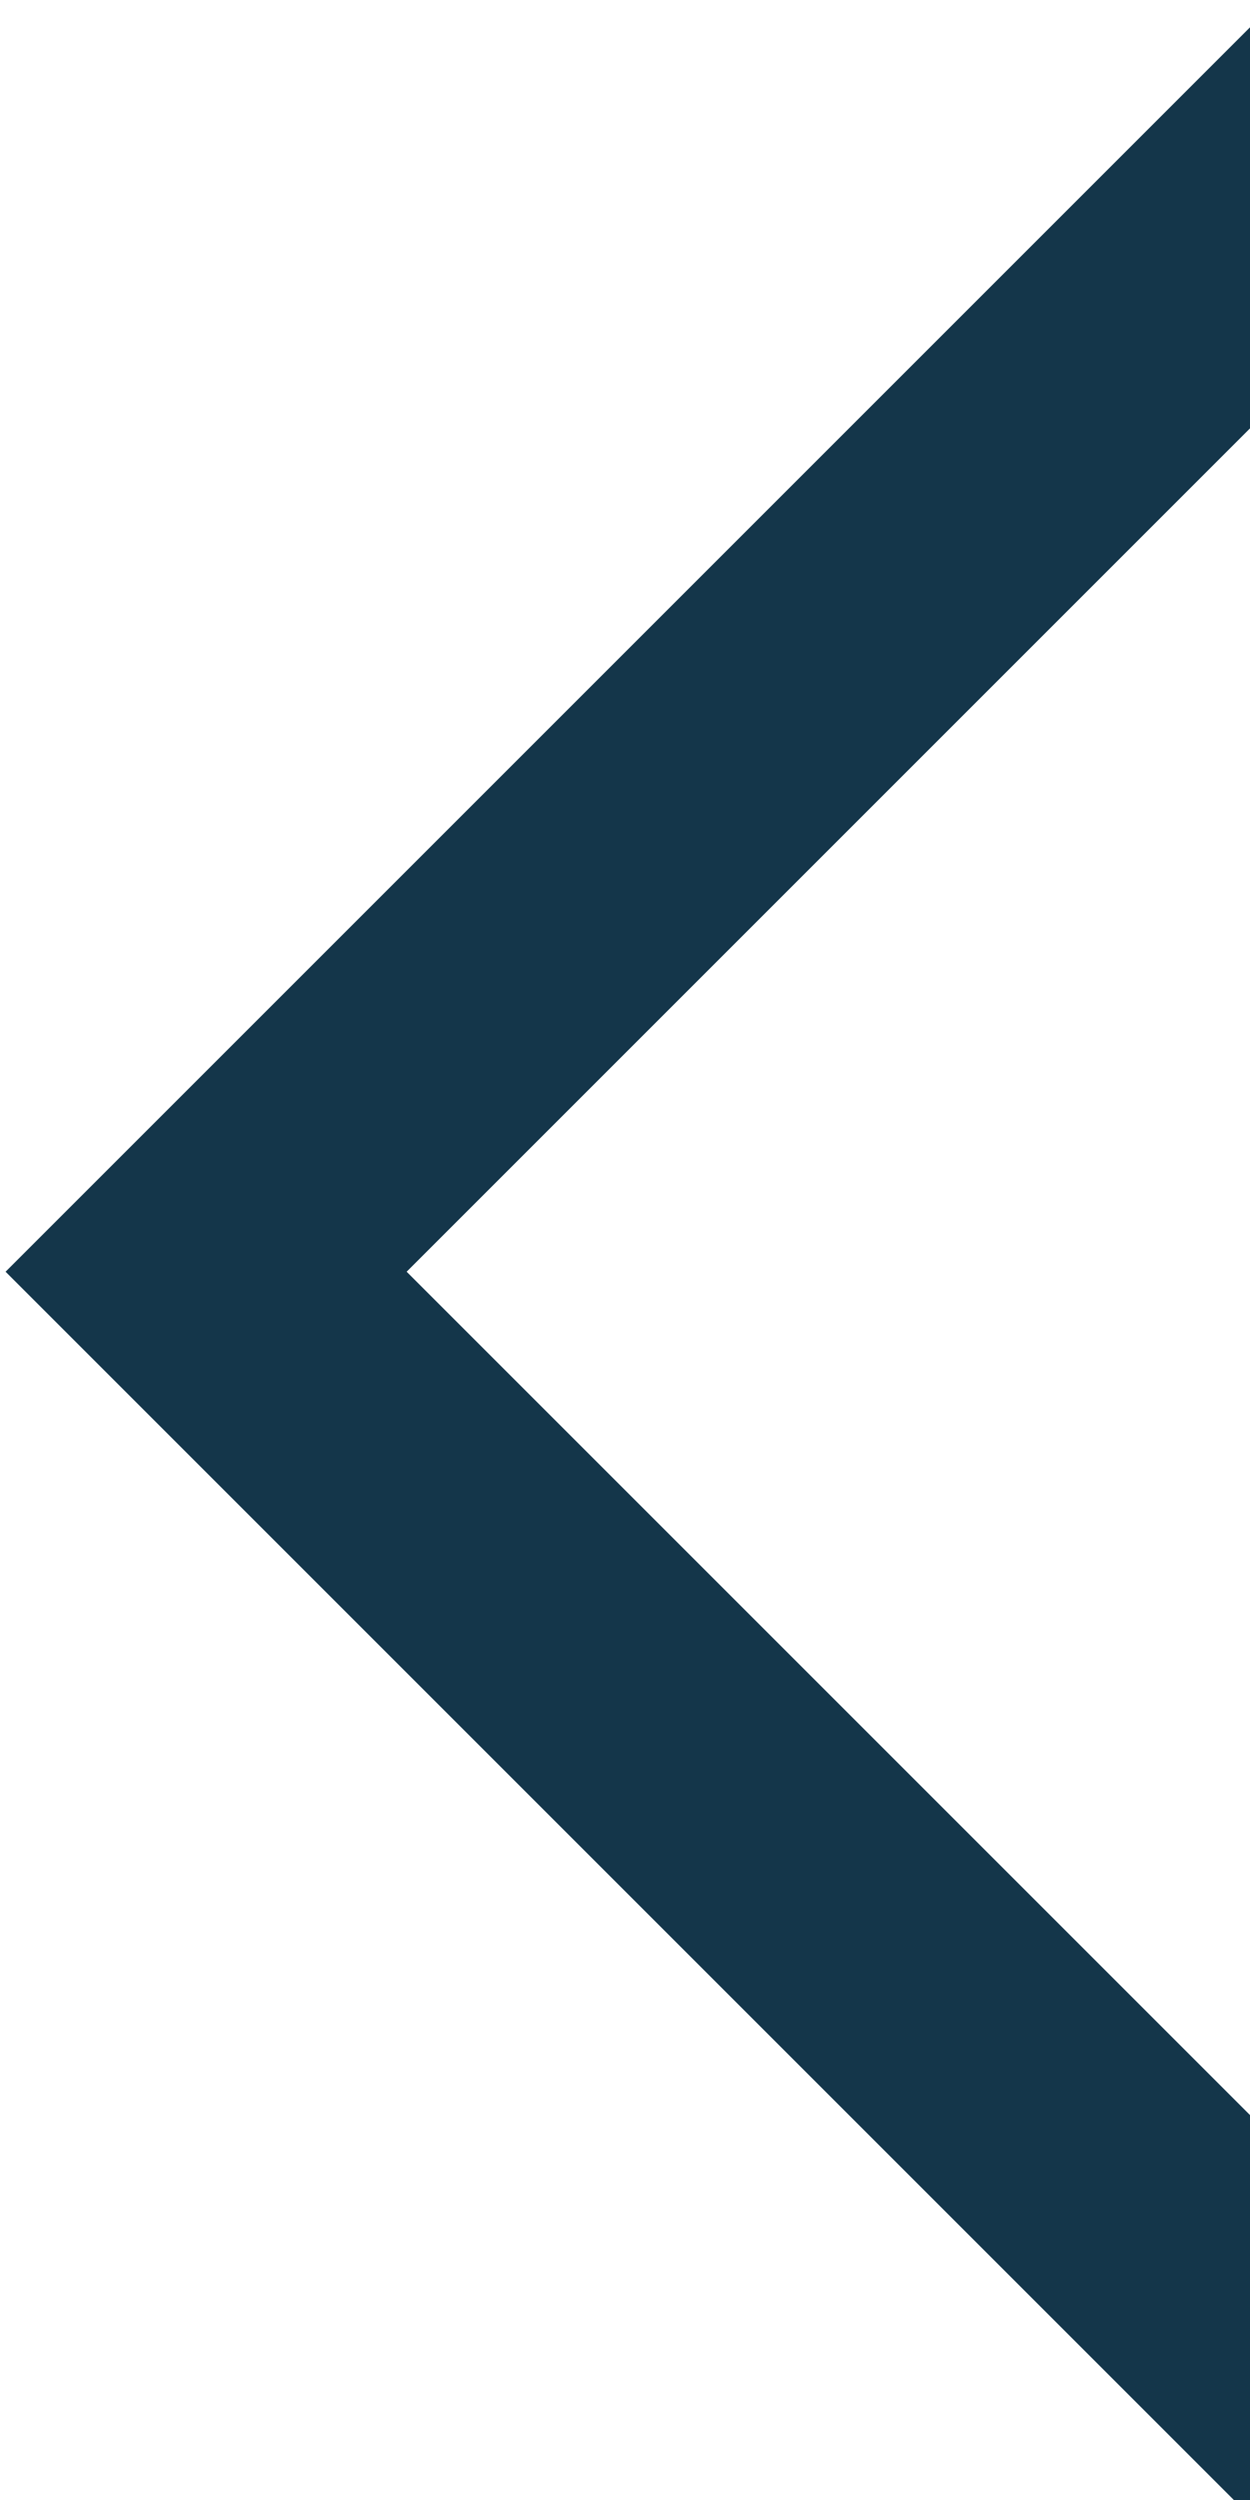 <?xml version="1.0" encoding="UTF-8" standalone="no"?>
<!-- Created with Inkscape (http://www.inkscape.org/) -->

<svg
   xmlns:dc="http://purl.org/dc/elements/1.1/"
   xmlns:cc="http://creativecommons.org/ns#"
   xmlns:rdf="http://www.w3.org/1999/02/22-rdf-syntax-ns#"
   xmlns:svg="http://www.w3.org/2000/svg"
   xmlns="http://www.w3.org/2000/svg"
   xmlns:sodipodi="http://sodipodi.sourceforge.net/DTD/sodipodi-0.dtd"
   xmlns:inkscape="http://www.inkscape.org/namespaces/inkscape"
   width="12.094mm"
   height="24.188mm"
   viewBox="0 0 12.094 24.188"
   version="1.1"
   id="svg8"
   inkscape:version="0.92.1 r"
   sodipodi:docname="leftArrow.svg">
  <defs
     id="defs2" />
  <sodipodi:namedview
     id="base"
     pagecolor="#ffffff"
     bordercolor="#666666"
     borderopacity="1.0"
     inkscape:pageopacity="0.0"
     inkscape:pageshadow="2"
     inkscape:zoom="5.6"
     inkscape:cx="88.861"
     inkscape:cy="59.45838"
     inkscape:document-units="mm"
     inkscape:current-layer="layer1"
     showgrid="false"
     fit-margin-top="0"
     fit-margin-left="0"
     fit-margin-right="0"
     fit-margin-bottom="0"
     inkscape:window-width="2560"
     inkscape:window-height="1025"
     inkscape:window-x="0"
     inkscape:window-y="31"
     inkscape:window-maximized="1" />
  <g
     inkscape:label="Layer 1"
     inkscape:groupmode="layer"
     id="layer1"
     transform="translate(-34.634,-121.384)">
    <path
       style="opacity:1;fill:#14364a;fill-opacity:1;stroke:none;stroke-width:0.4;stroke-miterlimit:4;stroke-dasharray:none;stroke-opacity:1"
       d="m 176.607,458.775 -45.709,45.709 45.709,45.709 v -14.643 l -31.066,-31.066 31.066,-31.066 z"
       transform="scale(0.265)"
       id="rect4488"
       inkscape:connector-curvature="0" />
  </g>
</svg>

